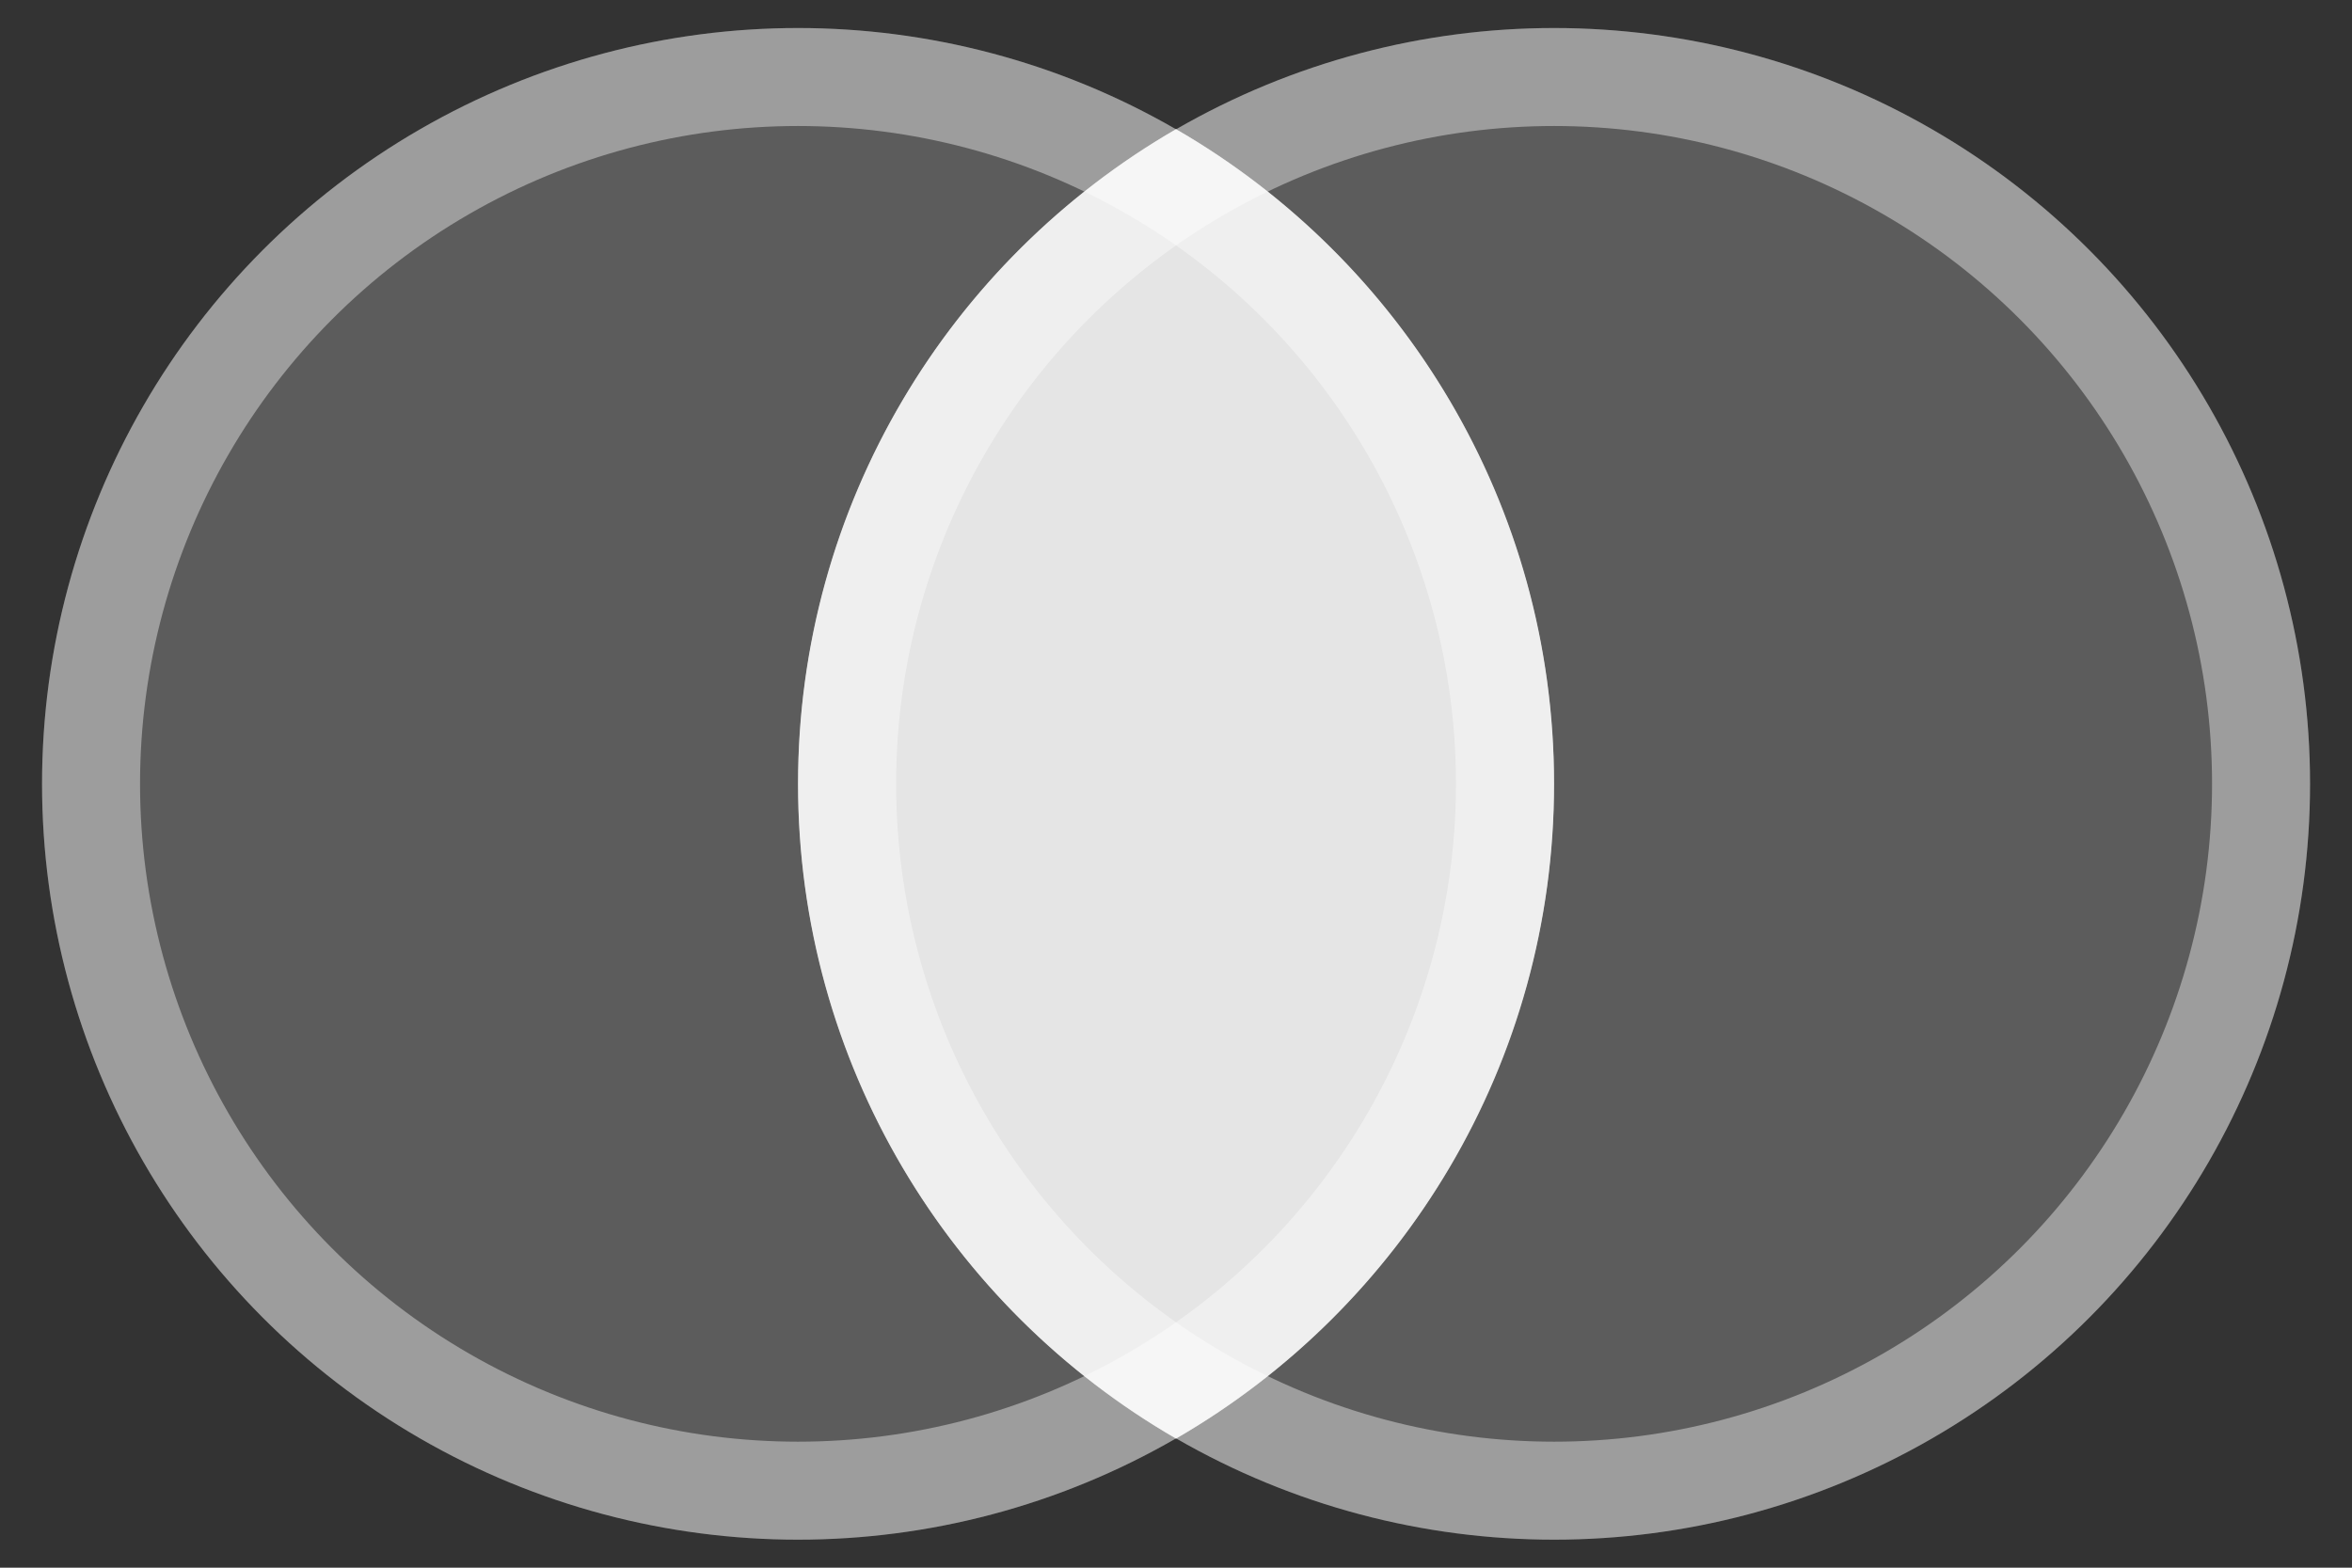 <?xml version="1.0" encoding="UTF-8"?>
<svg width="24px" height="16px" viewBox="0 0 24 16" version="1.1" xmlns="http://www.w3.org/2000/svg" xmlns:xlink="http://www.w3.org/1999/xlink">
    <rect x="0" y="0" width="24" height="16" fill="#333333" stroke="none"/>
    <!-- Generator: Sketch 49 (51002) - http://www.bohemiancoding.com/sketch -->
    <title>toolbar_intersect_hover</title>
    <desc>Created with Sketch.</desc>
    <defs>
        <circle id="path-1" cx="15.429" cy="7.714" r="7.714"></circle>
        <circle id="path-2" cx="7.714" cy="7.714" r="7.714"></circle>
    </defs>
    <g id="slices" stroke="none" stroke-width="1" fill="none" fill-rule="evenodd">
        <g id="Artboard" transform="translate(-826, -241)">
            <g id="toolbar_intersect_hover" transform="translate(826, 241)">
                <g id="Group-7" transform="translate(0.429, 0.286)">
                    <g id="Oval-10-Copy-5">
                        <use fill-opacity="0.2" fill="#FFFFFF" fill-rule="evenodd" xlink:href="#path-1"></use>
                        <circle stroke-opacity="0.401" stroke="#FFFFFF" stroke-width="1" cx="15.429" cy="7.714" r="7.214"></circle>
                    </g>
                    <g id="Oval-10-Copy-6">
                        <use fill-opacity="0.2" fill="#FFFFFF" fill-rule="evenodd" xlink:href="#path-2"></use>
                        <circle stroke-opacity="0.401" stroke="#FFFFFF" stroke-width="1" cx="7.714" cy="7.714" r="7.214"></circle>
                    </g>
                    <path d="M11.571,14.397 C9.266,13.063 7.714,10.57 7.714,7.714 C7.714,4.859 9.266,2.366 11.571,1.032 C13.877,2.366 15.429,4.859 15.429,7.714 C15.429,10.57 13.877,13.063 11.571,14.397 Z" id="Combined-Shape" fill-opacity="0.8" fill="#FFFFFF"></path>
                </g>
            </g>
        </g>
    </g>
</svg>